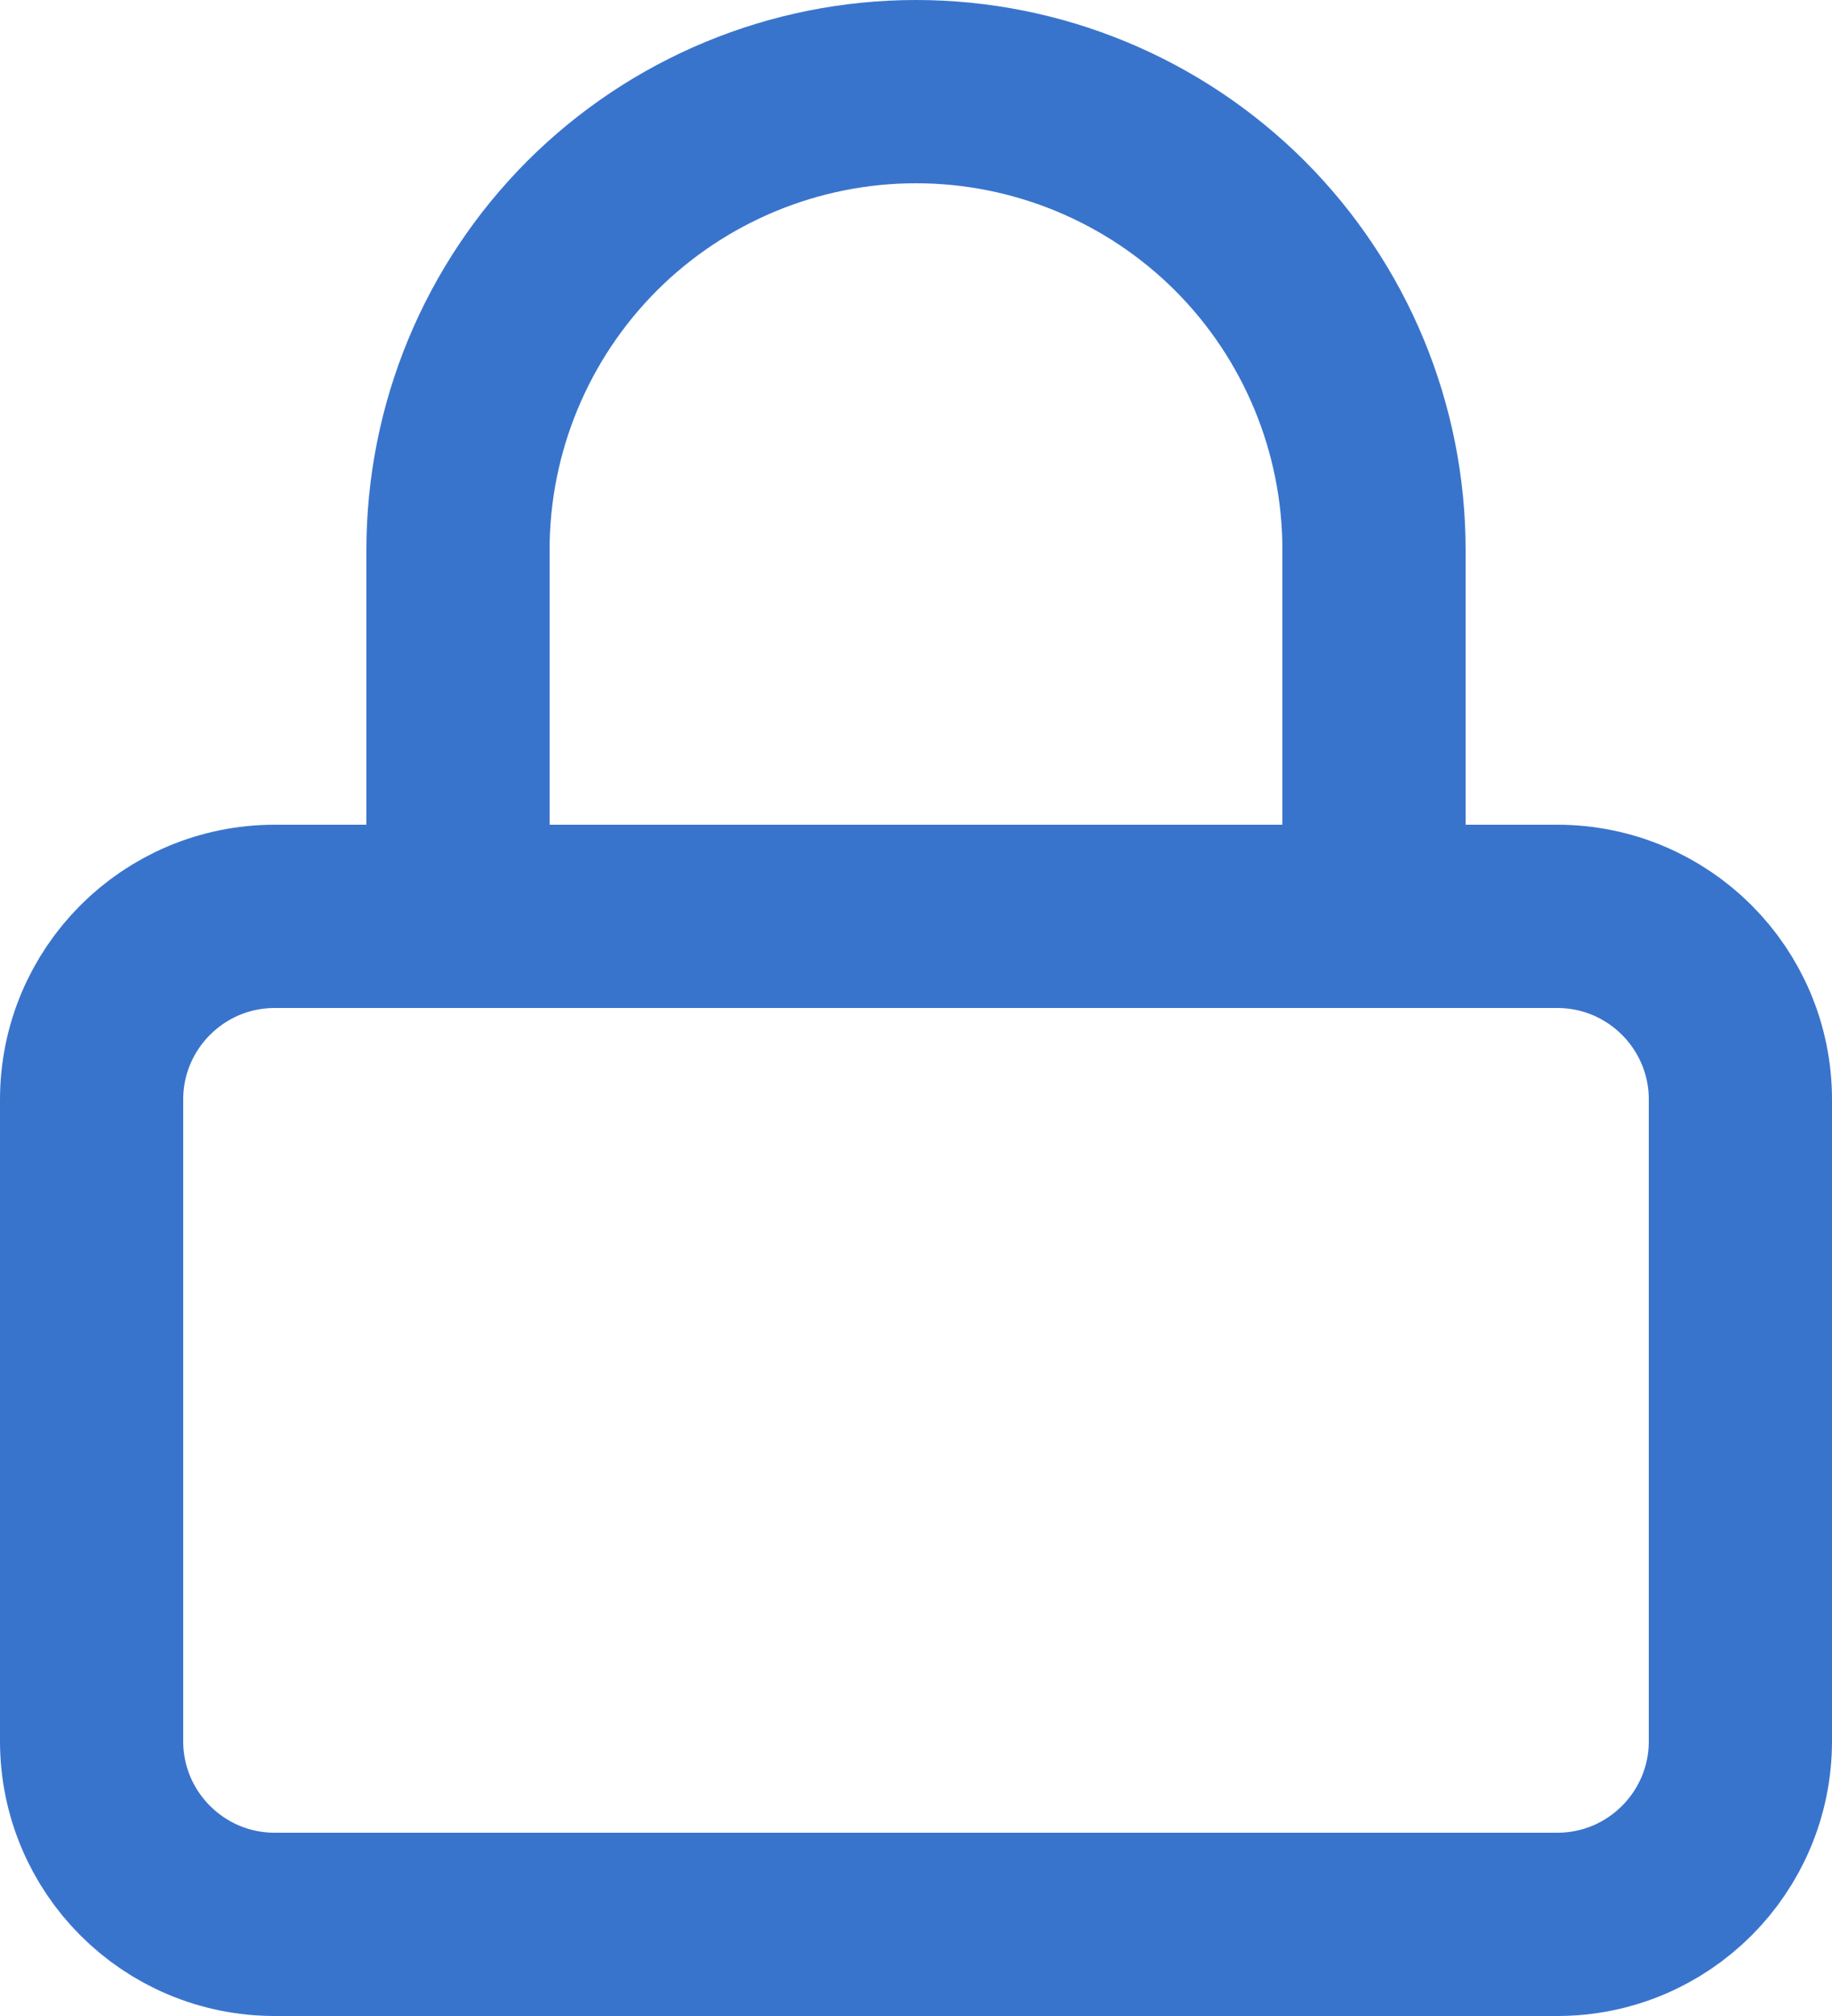 <svg width="20" height="22" viewBox="0 0 20 22" fill="none" xmlns="http://www.w3.org/2000/svg">
<g id="Group 33593">
<path id="Vector" d="M17 10H3C1.895 10 1 10.895 1 12V19C1 20.105 1.895 21 3 21H17C18.105 21 19 20.105 19 19V12C19 10.895 18.105 10 17 10Z" stroke="#3974CC" stroke-width="2" stroke-linecap="round" stroke-linejoin="round"/>
<path id="Vector_2" d="M5 10V6C5 4.674 5.527 3.402 6.464 2.464C7.402 1.527 8.674 1 10 1C11.326 1 12.598 1.527 13.536 2.464C14.473 3.402 15 4.674 15 6V10" stroke="#3974CC" stroke-width="2" stroke-linecap="round" stroke-linejoin="round"/>
</g>
</svg>
